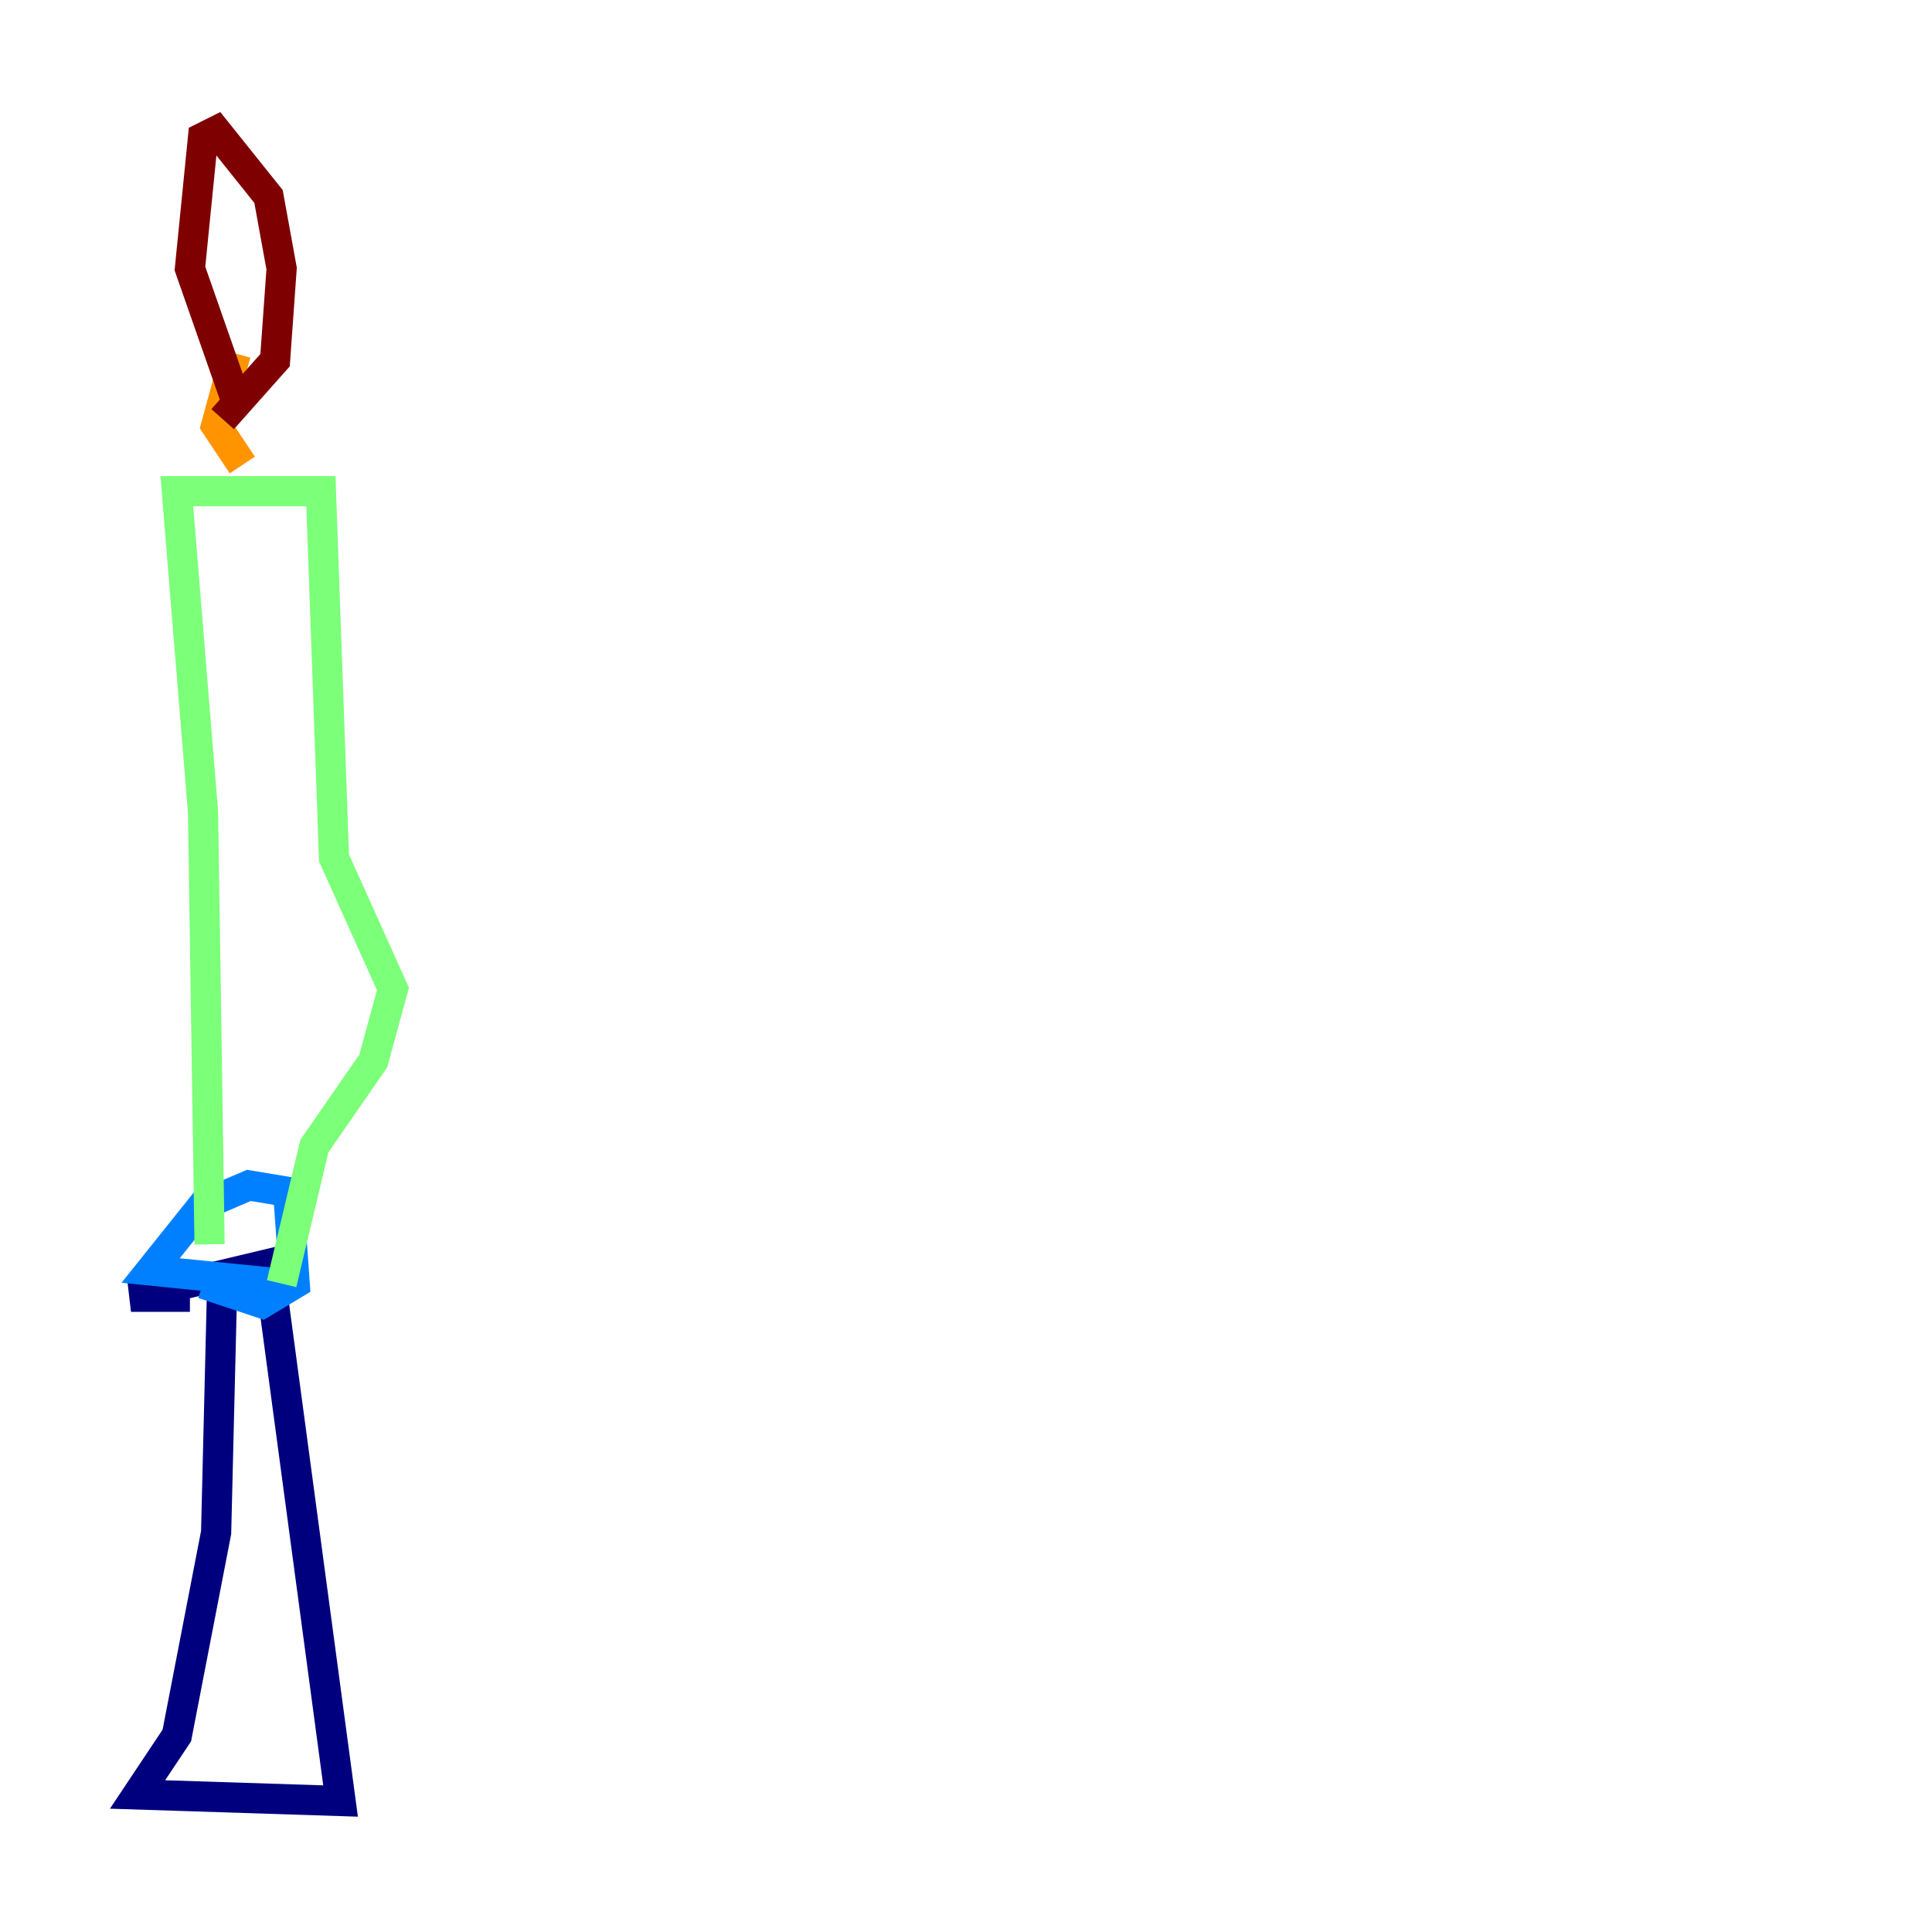 <?xml version="1.0" encoding="utf-8" ?>
<svg baseProfile="tiny" height="128" version="1.2" viewBox="0,0,128,128" width="128" xmlns="http://www.w3.org/2000/svg" xmlns:ev="http://www.w3.org/2001/xml-events" xmlns:xlink="http://www.w3.org/1999/xlink"><defs /><polyline fill="none" points="14.752,83.742 14.319,101.532 11.715,114.983 9.112,118.888 22.563,119.322 17.79,83.742 8.678,85.912 12.583,85.912" stroke="#00007f" stroke-width="2" /><polyline fill="none" points="18.658,85.044 9.98,84.176 13.451,79.837 16.488,78.536 19.091,78.969 19.525,85.044 17.356,86.346 13.451,85.044" stroke="#0080ff" stroke-width="2" /><polyline fill="none" points="13.885,82.441 13.451,53.803 11.715,32.542 21.261,32.542 22.129,56.841 26.034,65.519 24.732,70.291 20.827,75.932 18.658,85.044" stroke="#7cff79" stroke-width="2" /><polyline fill="none" points="16.054,30.807 14.319,28.203 15.62,23.43" stroke="#ff9400" stroke-width="2" /><polyline fill="none" points="14.752,27.77 18.224,23.864 18.658,17.79 17.79,13.017 14.319,8.678 13.451,9.112 12.583,17.79 15.62,26.468" stroke="#7f0000" stroke-width="2" /></svg>